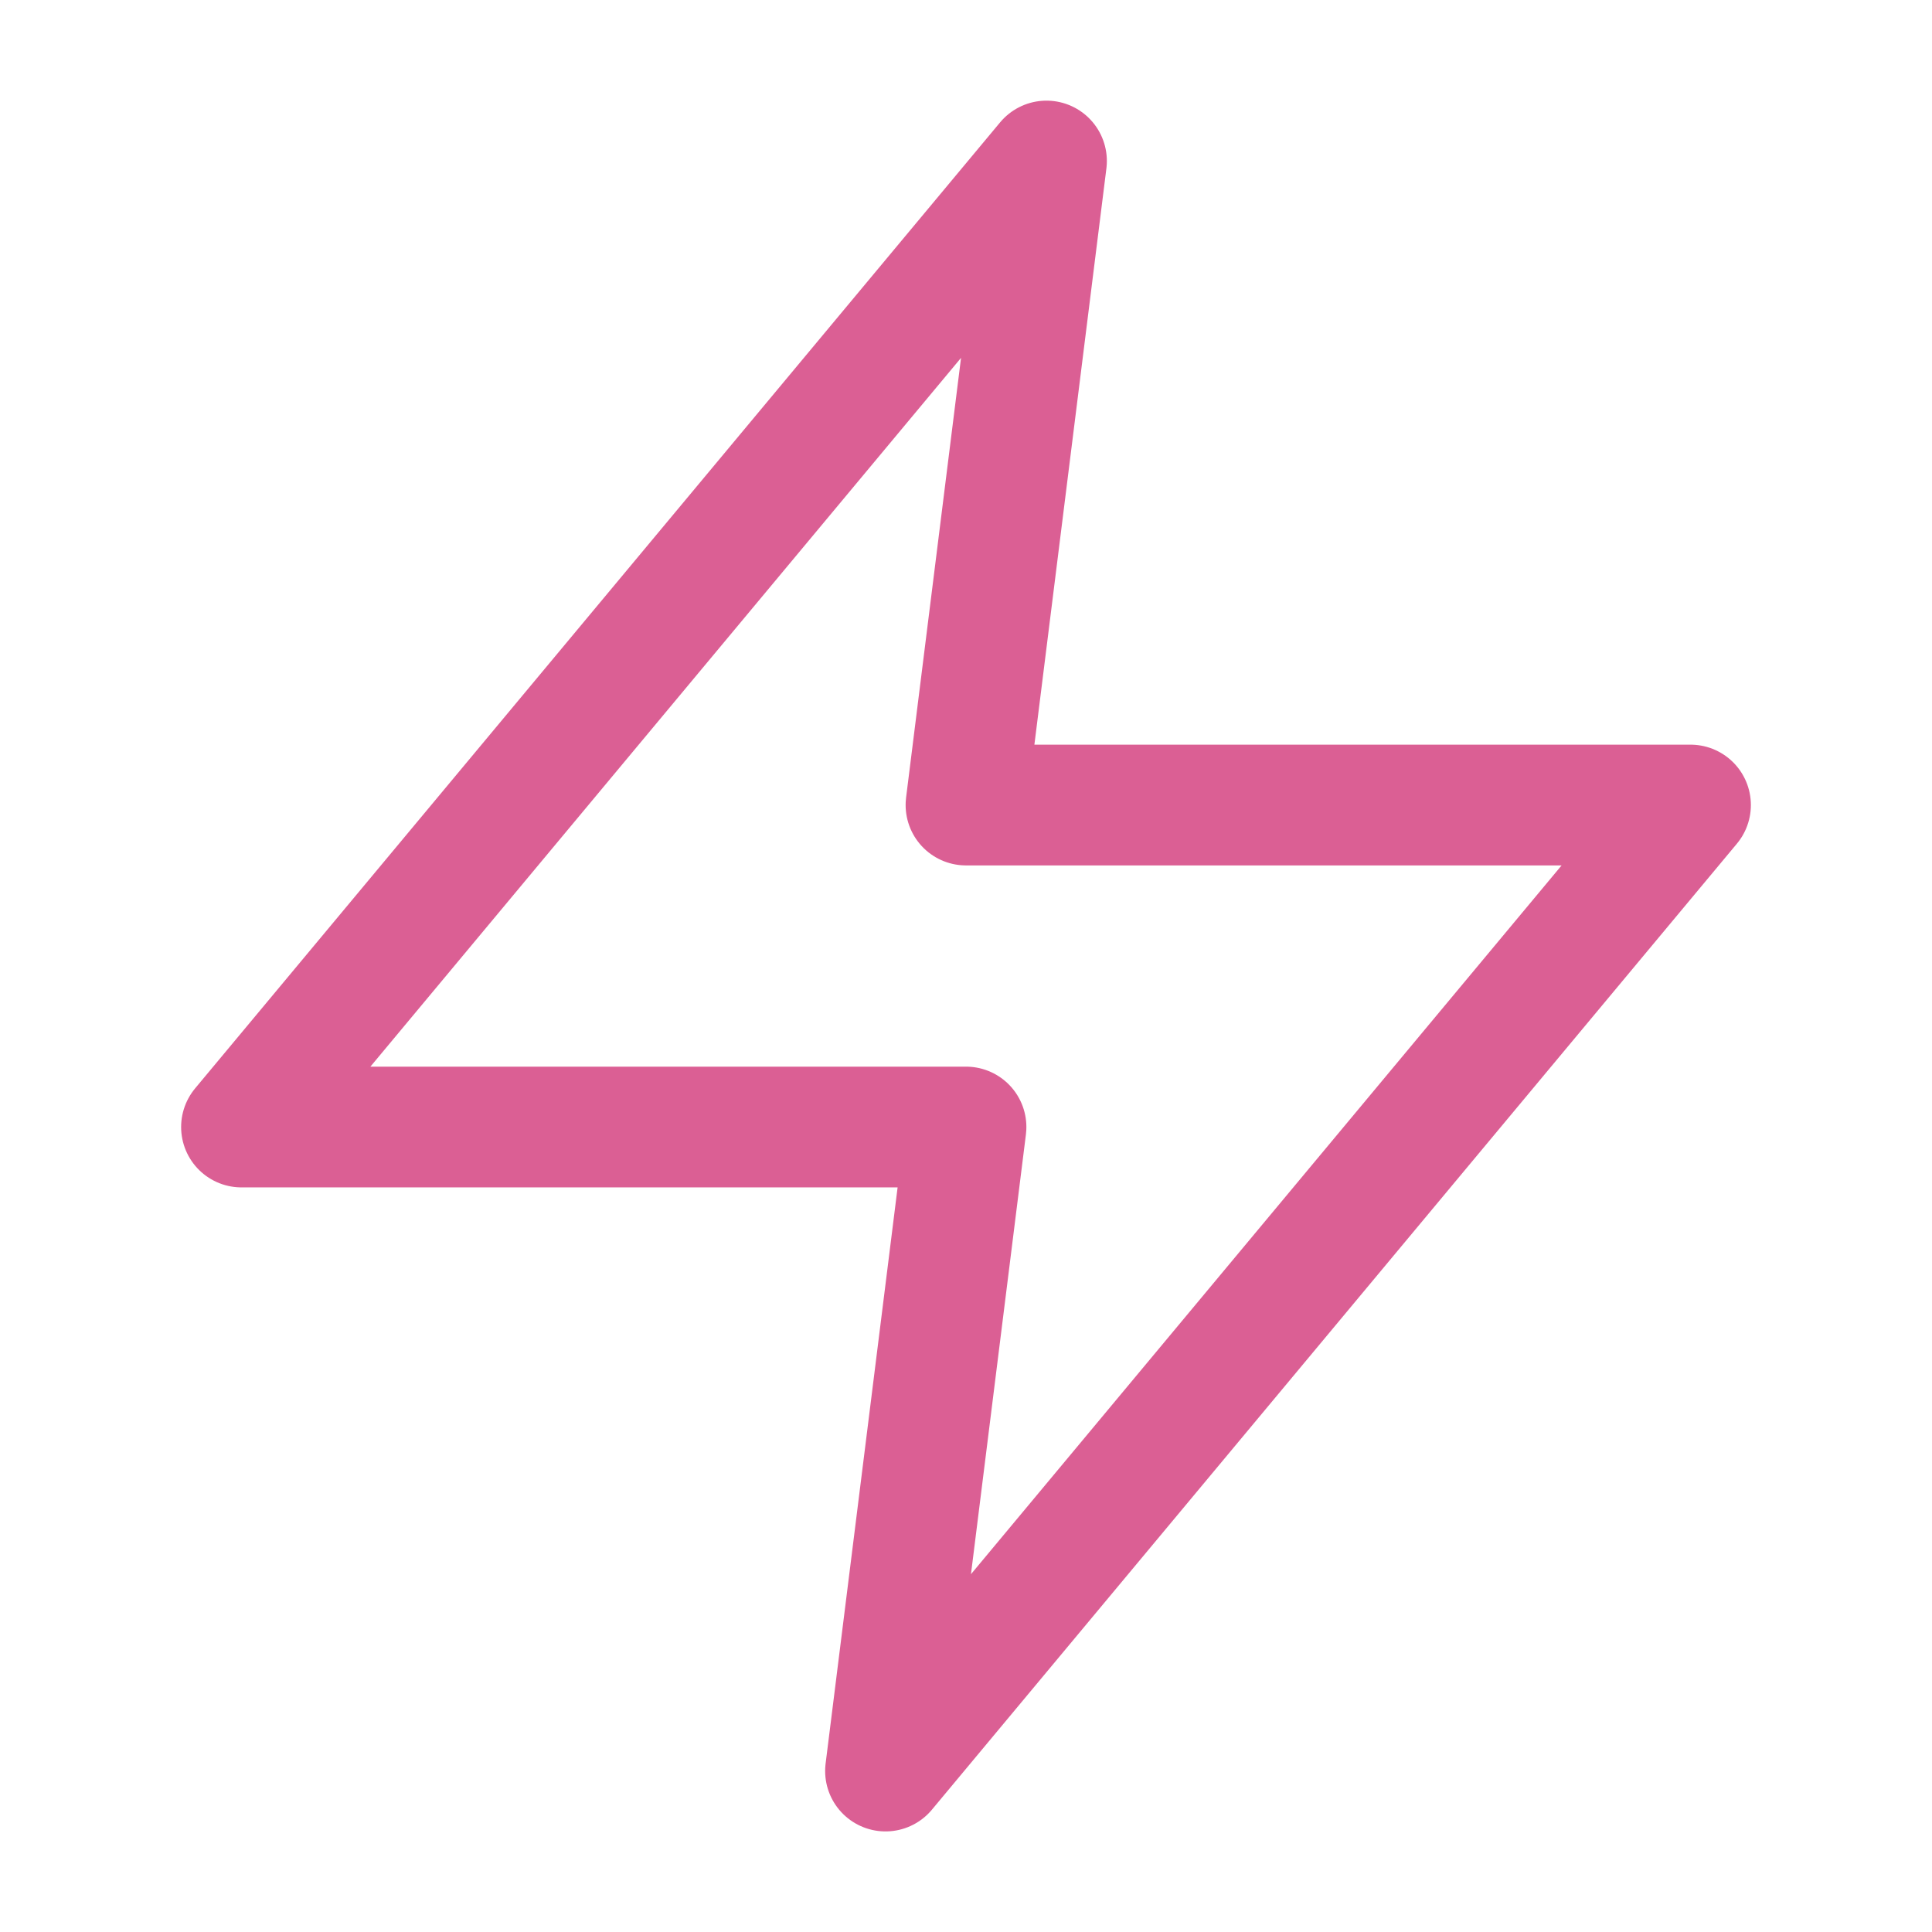 <svg width="32" height="32" viewBox="0 0 32 32" fill="none" xmlns="http://www.w3.org/2000/svg">
<path d="M17.333 2.667L4 18.667H16L14.667 29.334L28 13.334H16L17.333 2.667Z" stroke="#DB5F94" stroke-width="2" stroke-linecap="round" stroke-linejoin="round"/>
</svg>
